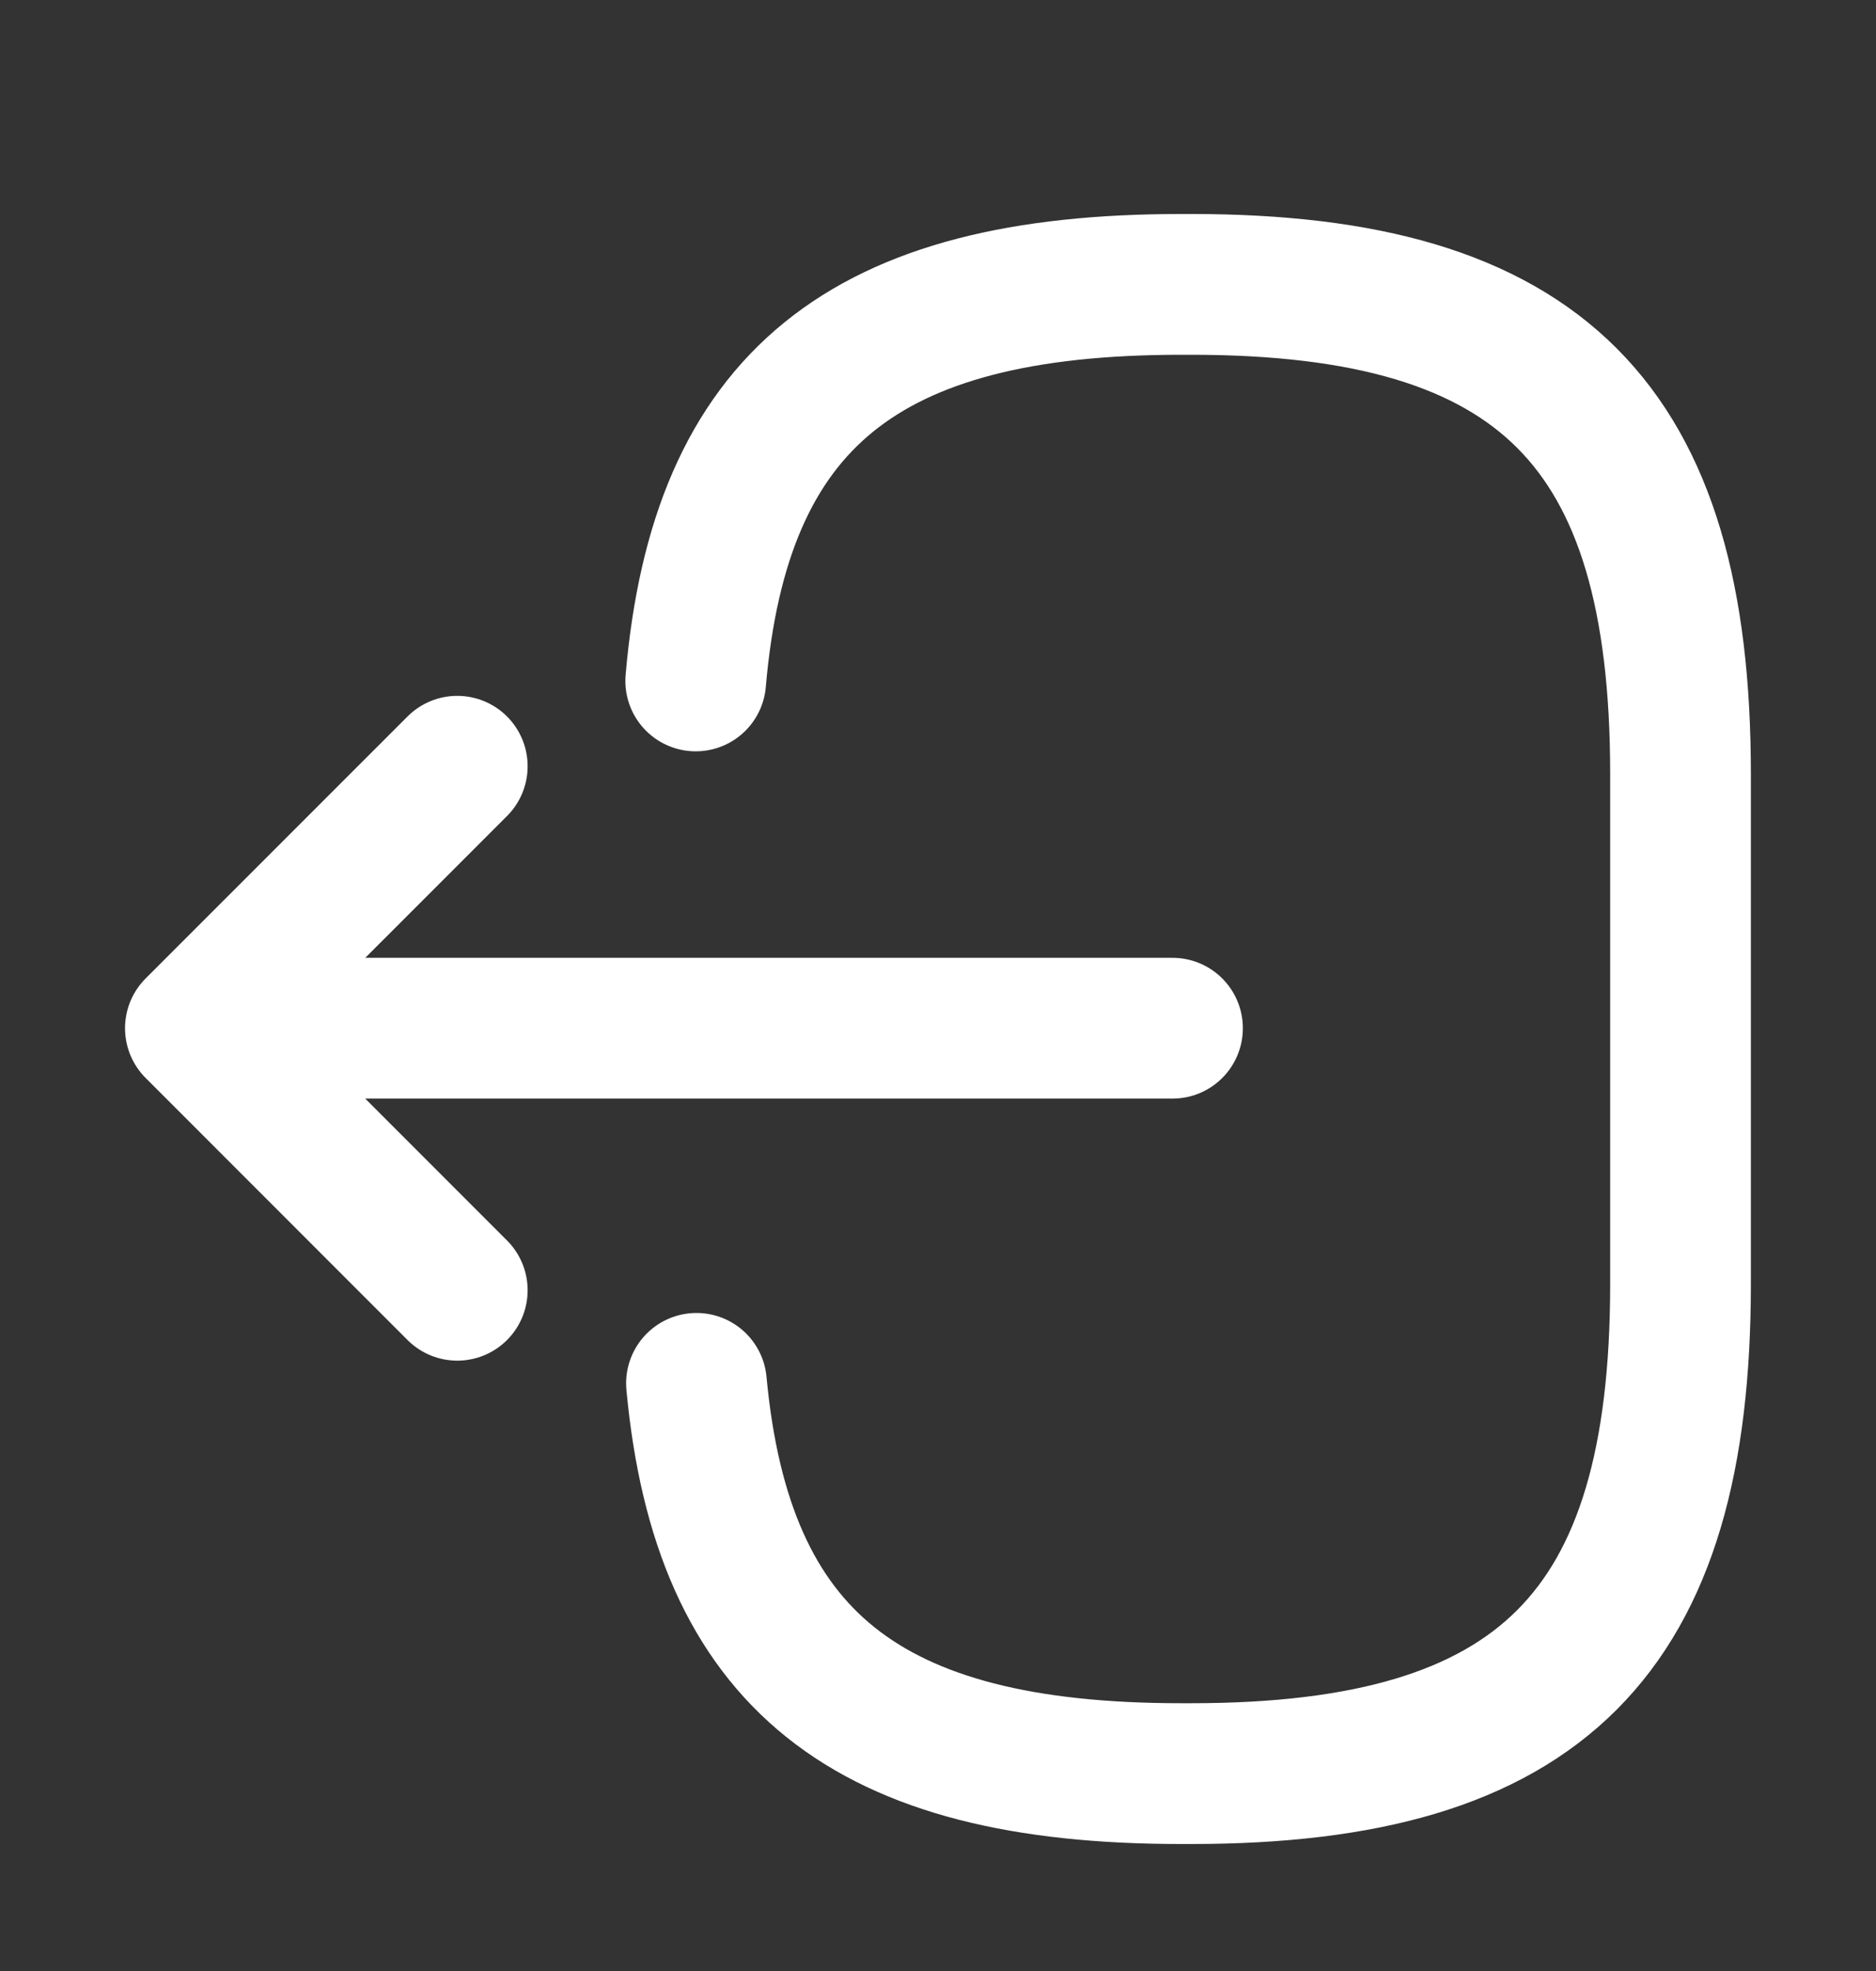<svg width="20" height="21" viewBox="0 0 20 21" fill="none" xmlns="http://www.w3.org/2000/svg">
<rect x="0" y="0" width="20" height="21" fill="#333333" stroke="none"/>
<path d="M7.417 7.255C7.675 4.255 9.216 3.03 12.591 3.03H12.7C16.425 3.03 17.916 4.522 17.916 8.247V13.68C17.916 17.405 16.425 18.897 12.7 18.897H12.591C9.242 18.897 7.7 17.689 7.425 14.739" stroke="white" stroke-width="1.5" stroke-linecap="round" stroke-linejoin="round"/>
<path d="M12.5 10.955H3.017" stroke="white" stroke-width="1.5" stroke-linecap="round" stroke-linejoin="round"/>
<path d="M4.875 8.164L2.083 10.955L4.875 13.747" stroke="white" stroke-width="1.5" stroke-linecap="round" stroke-linejoin="round"/>
</svg>
